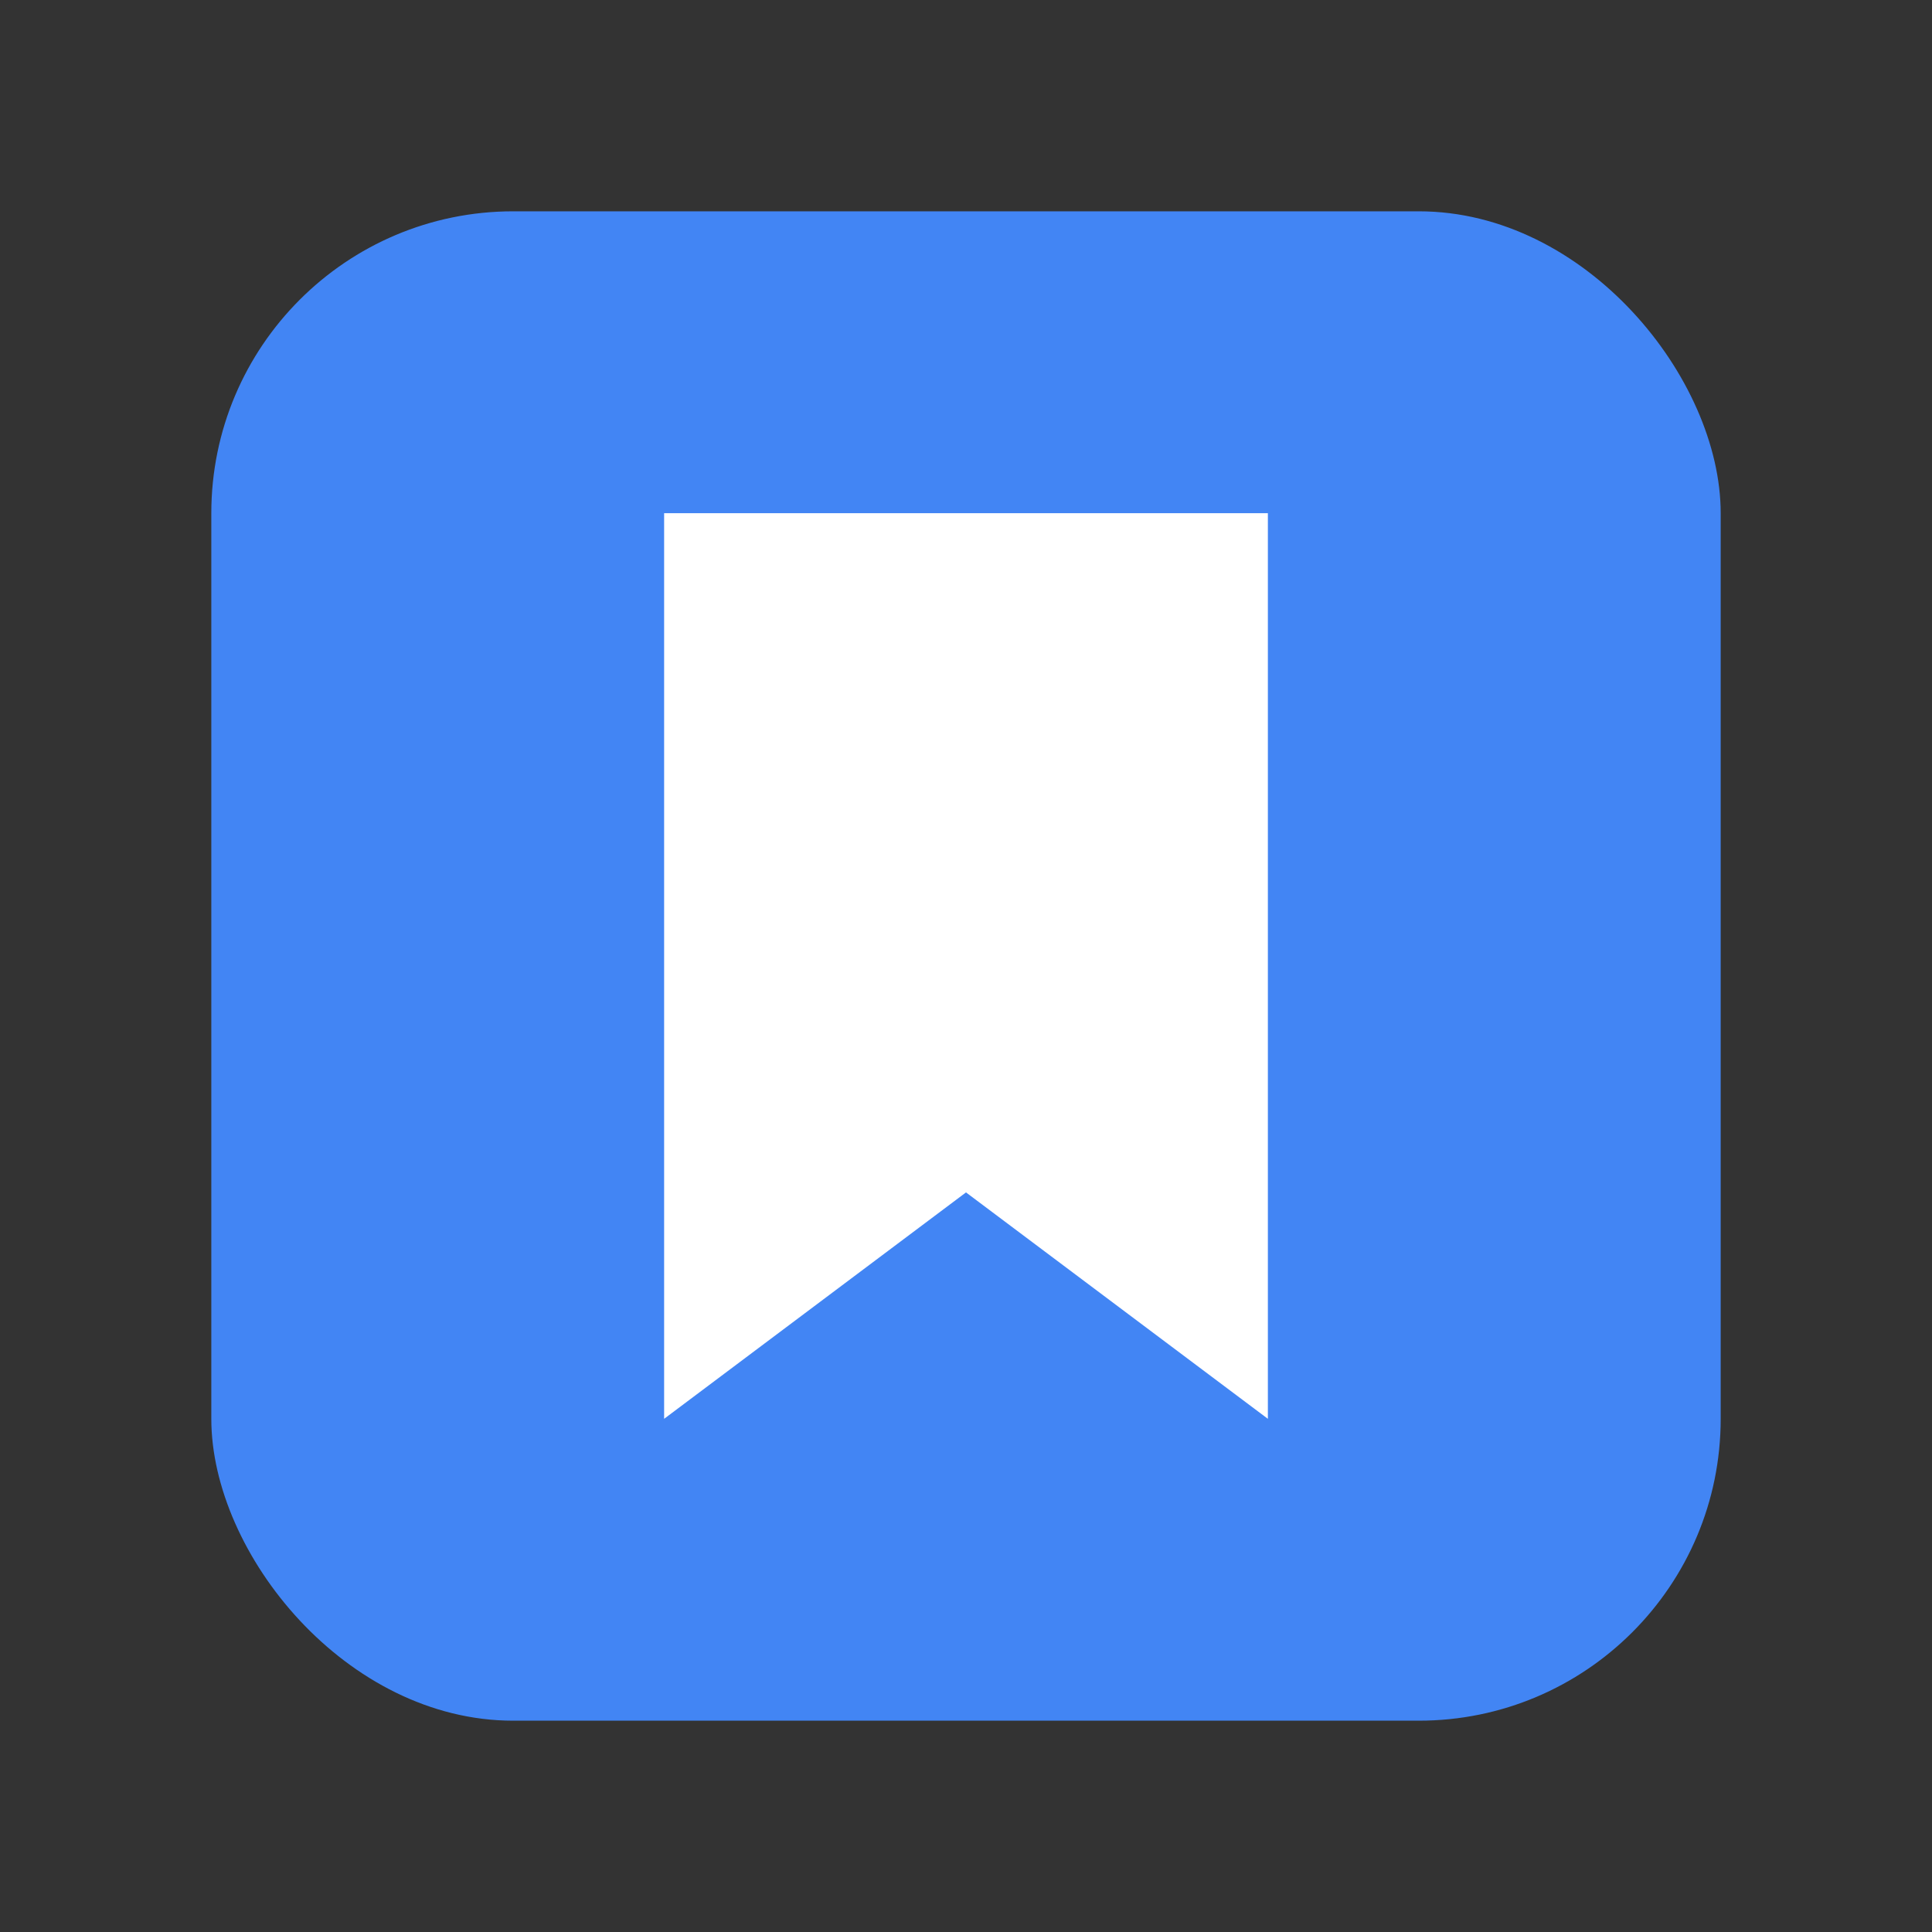 <?xml version="1.0" encoding="UTF-8"?>
<svg width="128" height="128" viewBox="0 0 128 128" xmlns="http://www.w3.org/2000/svg">
    <rect x="0" y="0" width="128" height="128" fill="#333333" stroke="none"/>
    <rect x="14" y="14" width="100" height="100" rx="20" fill="#4285f4"/>
    <path d="M44 34v60l20-15 20 15V34H44z" fill="white"/>
</svg> 